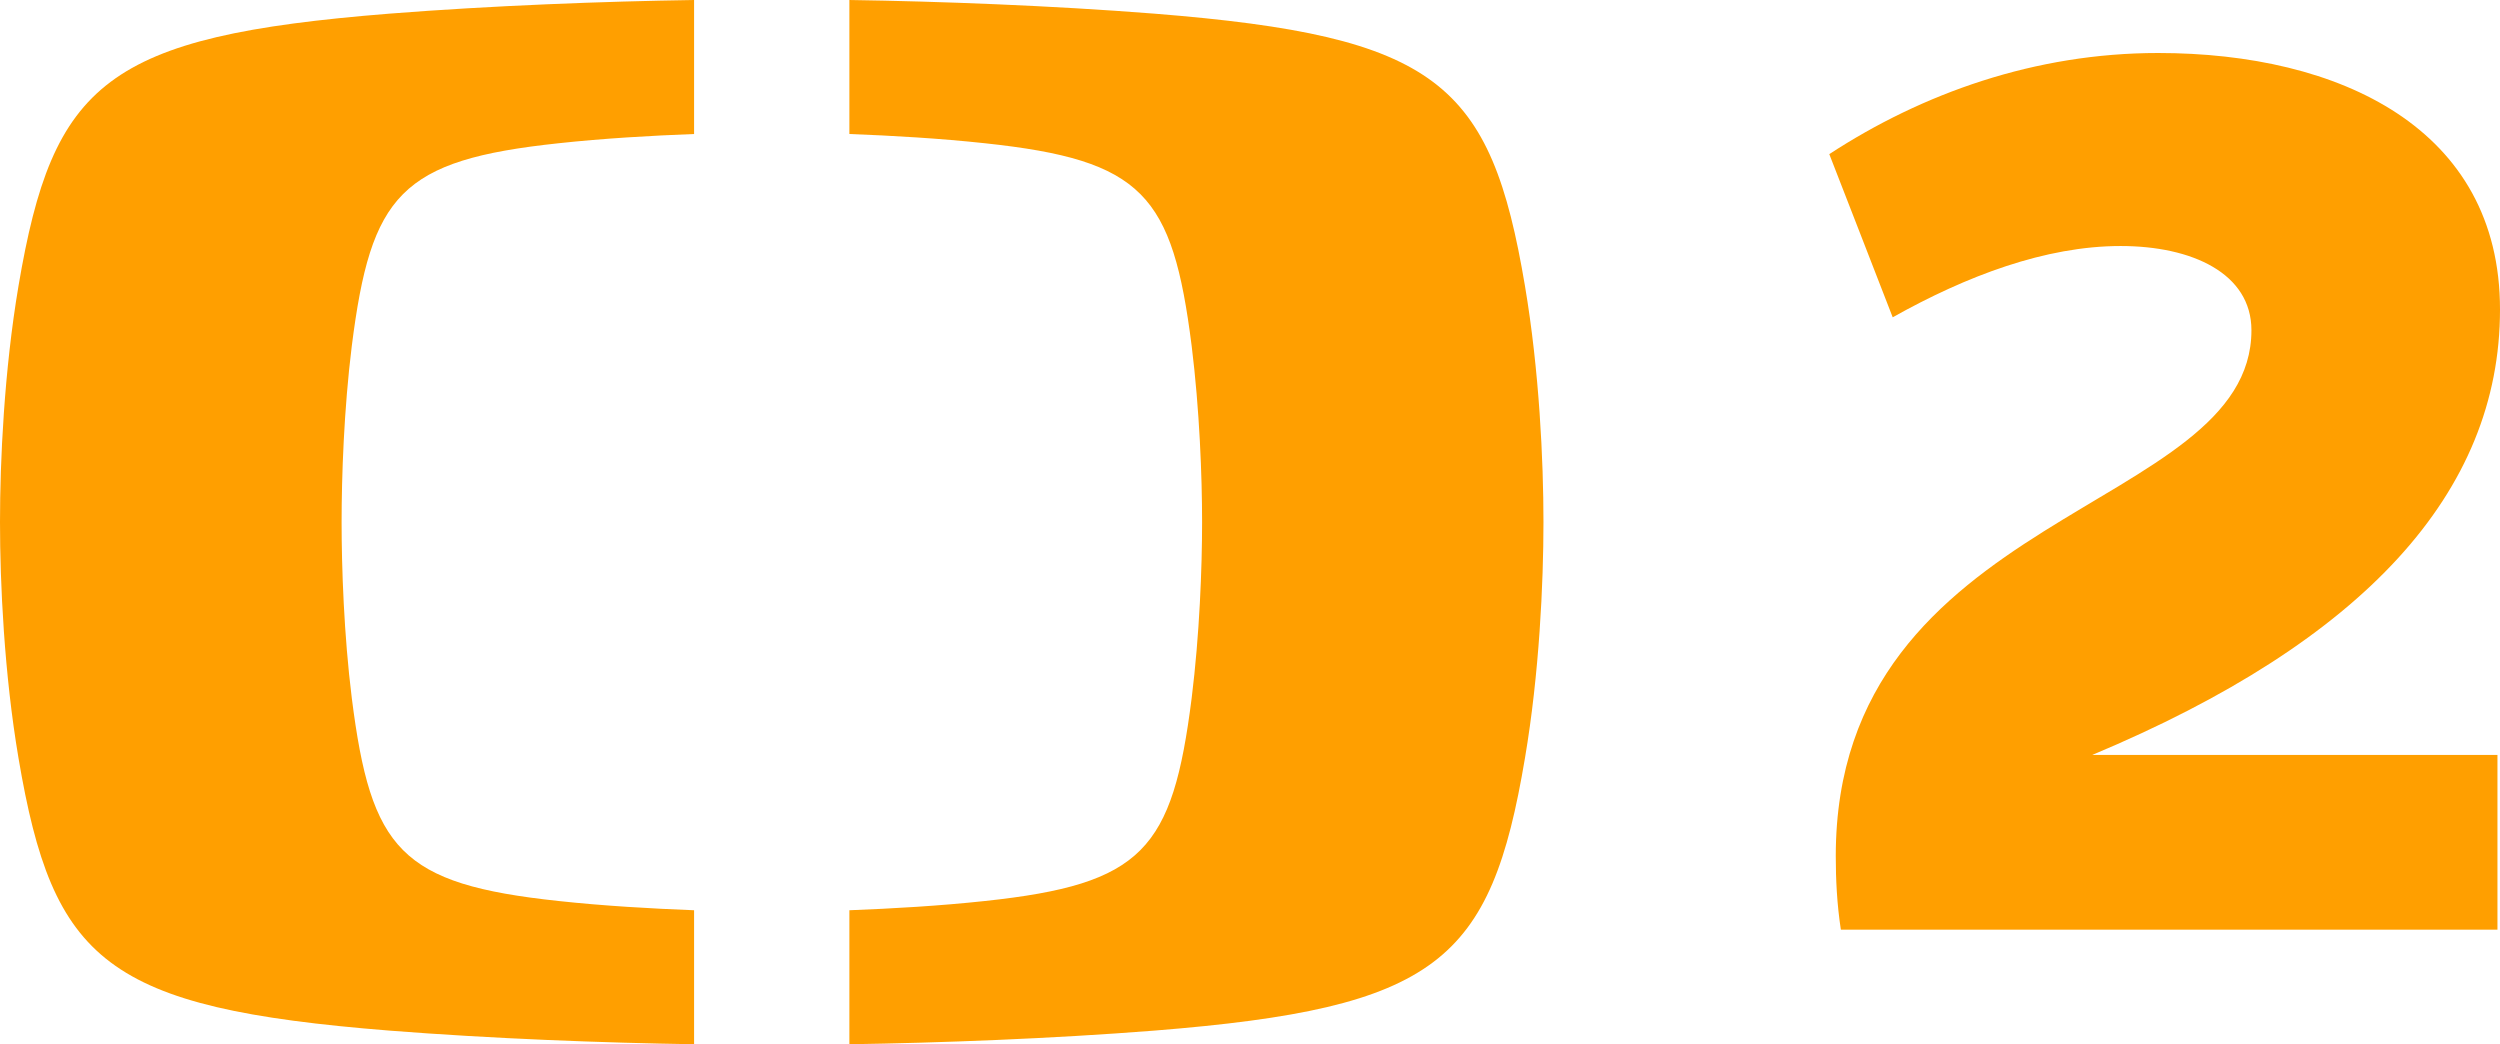 <svg
  xmlns="http://www.w3.org/2000/svg"
  viewBox="0 0 108.02 45.12">
<g fill="#ff9f00">
  <path d="M108.02 13.37C108.02 5.54 101.08 2.29 93.25 2.29C87.93 2.29 83.07 4.03 79.04 6.66C79.31 7.36 81.51 13 81.78 13.71C84.97 11.92 88.38 10.63 91.63 10.63C94.71 10.63 97.28 11.81 97.28 14.27C97.28 22.16 79.32 21.99 79.32 36.99C79.32 37.99 79.37 39.06 79.54 40.17C81.43 40.17 90.89 40.17 107.91 40.17L107.91 32.62L90.4 32.62C102.15 27.7 108.02 21.28 108.02 13.37Z"/>
  <path d="M16.82 0.59C21.27 0.24 26.09 0.06 29.99 0C29.99 0.58 29.99 5.21 29.99 5.79C28.14 5.86 26.07 5.98 24.13 6.19C17.3 6.92 16.03 8.4 15.2 14.95C14.86 17.69 14.76 20.59 14.76 22.56C14.76 24.53 14.86 27.43 15.2 30.16C16.03 36.72 17.3 38.2 24.13 38.93C26.07 39.14 28.14 39.26 29.99 39.33C29.99 39.91 29.99 44.54 29.99 45.12C26.09 45.06 21.27 44.88 16.82 44.53C4.57 43.55 2.29 41.56 0.8 32.76C0.18 29.1 0 25.2 0 22.56C0 19.91 0.18 16.02 0.8 12.35C2.29 3.56 4.57 1.57 16.82 0.59"/>
  <path d="M66.69 22.56C66.69 25.2 66.51 29.1 65.89 32.76C64.41 41.56 62.12 43.55 49.88 44.53C45.43 44.88 40.61 45.06 36.7 45.12C36.7 44.54 36.7 39.91 36.7 39.33C38.55 39.26 40.62 39.14 42.56 38.93C49.39 38.2 50.66 36.72 51.49 30.16C51.83 27.43 51.94 24.53 51.94 22.56C51.94 20.59 51.83 17.69 51.49 14.95C50.66 8.4 49.39 6.92 42.56 6.19C40.62 5.98 38.55 5.86 36.7 5.79C36.7 5.21 36.7 0.58 36.7 0C40.61 0.06 45.43 0.24 49.88 0.59C62.12 1.57 64.41 3.56 65.89 12.35C66.51 16.02 66.69 19.91 66.69 22.56"/>
</g>
</svg>

